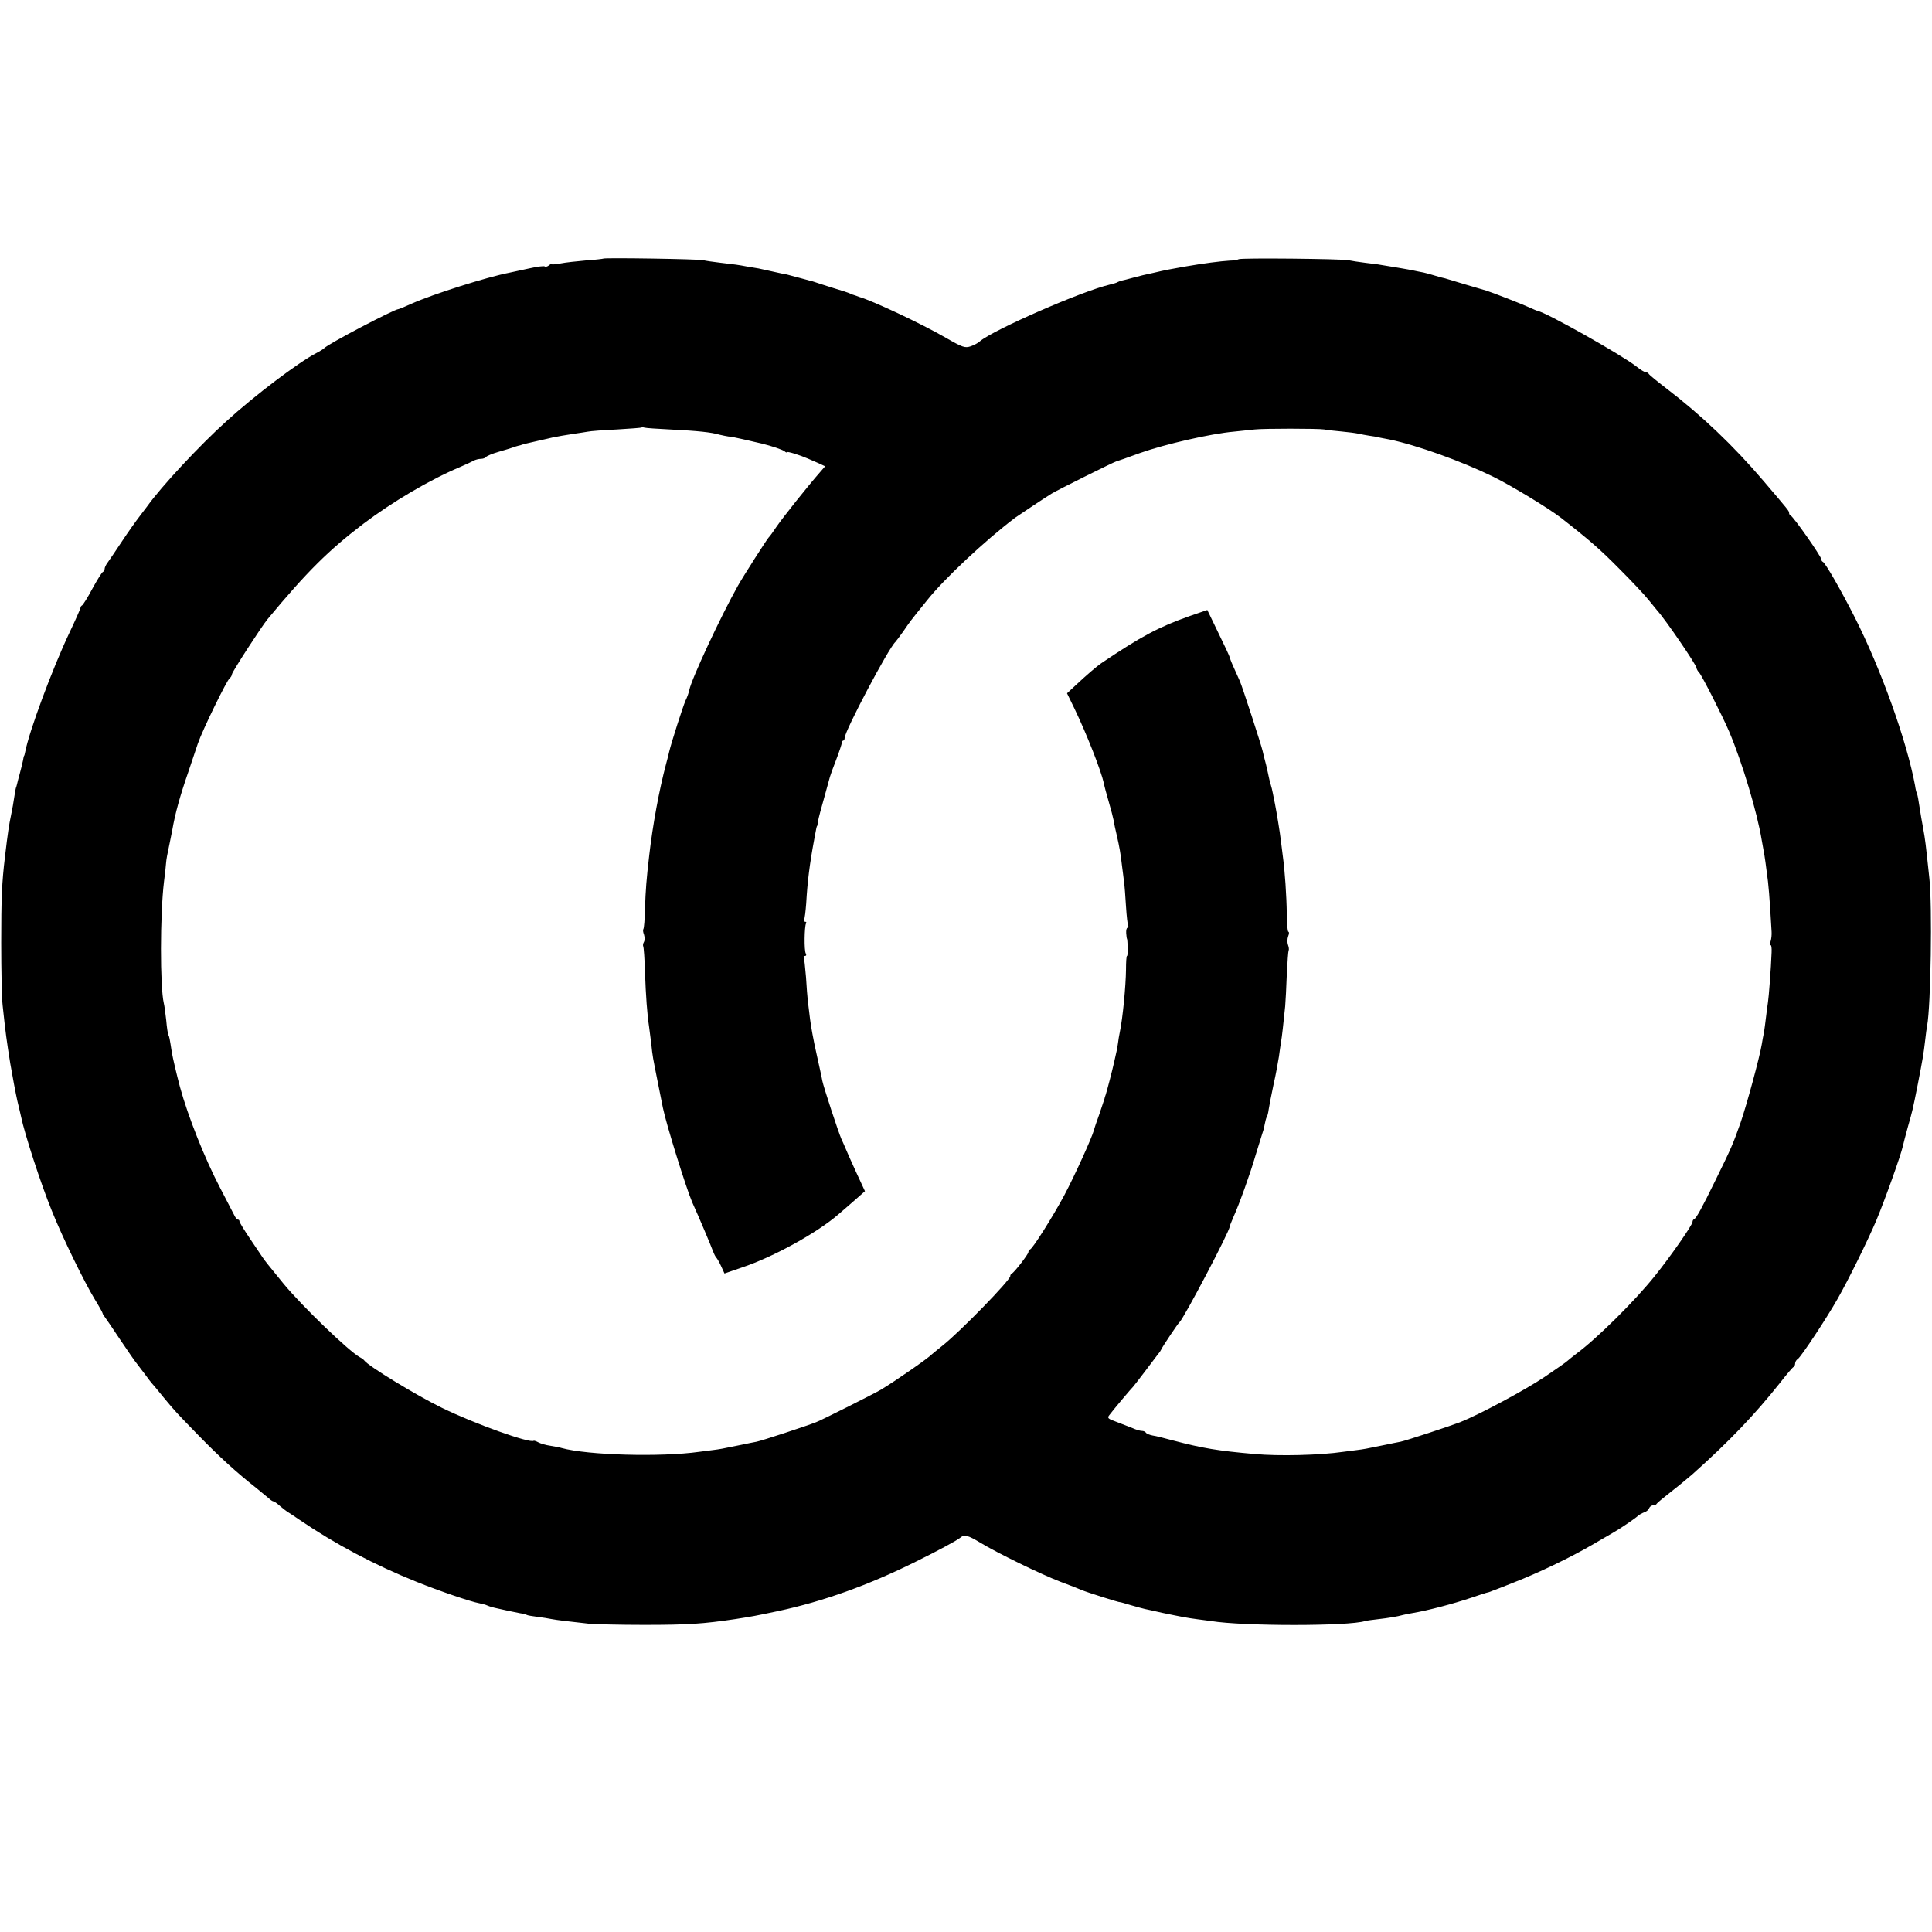 <?xml version="1.0" standalone="no"?>
<!DOCTYPE svg PUBLIC "-//W3C//DTD SVG 20010904//EN"
 "http://www.w3.org/TR/2001/REC-SVG-20010904/DTD/svg10.dtd">
<svg version="1.0" xmlns="http://www.w3.org/2000/svg"
 width="960pt" height="960pt" viewBox="0 0 960 960"
 preserveAspectRatio="xMidYMid meet">
<g transform="translate(0,960) scale(0.1,-0.1)"
fill="#000000" stroke="none">
<path d="M2998 8315 c-1 -1 -40 -6 -86 -9 -45 -4 -102 -10 -127 -15 -25 -5
-45 -6 -45 -3 0 2 -6 -1 -13 -7 -8 -6 -17 -8 -20 -5 -3 4 -39 -1 -79 -10 -40
-9 -84 -18 -97 -21 -113 -22 -378 -106 -486 -154 -33 -15 -62 -27 -65 -27 -18
1 -356 -176 -370 -195 -3 -3 -20 -14 -39 -24 -86 -44 -307 -211 -447 -339
-132 -119 -322 -323 -392 -421 -4 -5 -21 -28 -38 -50 -17 -22 -57 -78 -88
-125 -31 -47 -63 -94 -71 -105 -8 -10 -15 -25 -15 -31 0 -7 -4 -14 -9 -16 -4
-1 -28 -39 -52 -83 -23 -44 -47 -81 -51 -83 -4 -2 -8 -7 -8 -12 0 -4 -25 -61
-56 -126 -85 -180 -200 -490 -219 -591 -2 -10 -4 -18 -5 -18 -1 0 -4 -11 -6
-25 -3 -14 -10 -43 -16 -65 -6 -22 -12 -44 -13 -50 -1 -5 -3 -12 -4 -15 -2 -3
-4 -14 -6 -25 -8 -54 -15 -92 -20 -115 -10 -48 -16 -85 -30 -205 -16 -131 -19
-211 -19 -430 0 -137 3 -277 7 -310 15 -141 20 -176 38 -289 11 -65 27 -149
35 -185 9 -36 17 -73 19 -81 17 -83 98 -333 152 -465 53 -133 162 -356 215
-443 21 -34 38 -65 38 -68 0 -2 4 -10 10 -17 5 -7 40 -57 76 -112 37 -55 76
-112 88 -126 11 -15 30 -39 41 -54 11 -16 25 -33 30 -39 6 -6 32 -38 59 -71
58 -70 61 -73 170 -185 106 -109 192 -187 291 -265 27 -22 56 -46 63 -52 7 -7
17 -13 20 -13 4 0 19 -10 33 -23 14 -12 32 -26 42 -32 9 -5 33 -22 54 -36 179
-122 374 -225 583 -309 114 -46 270 -99 310 -106 14 -3 32 -7 40 -11 17 -7 23
-9 60 -17 14 -3 36 -8 50 -11 14 -3 38 -8 54 -11 16 -2 32 -7 35 -9 4 -2 27
-6 51 -9 25 -3 56 -8 70 -11 26 -5 84 -12 185 -23 33 -3 157 -6 275 -6 220 0
293 5 455 29 95 15 89 14 213 40 223 48 447 128 682 245 108 53 210 108 224
121 17 15 37 10 96 -26 84 -51 303 -158 400 -195 47 -17 94 -36 105 -41 23
-10 190 -63 190 -60 0 1 24 -6 54 -15 30 -9 62 -17 70 -19 9 -2 48 -10 86 -19
92 -19 121 -25 175 -32 25 -3 55 -7 68 -9 159 -26 685 -26 765 0 6 2 35 6 62
9 54 6 101 14 125 21 8 2 31 7 50 10 72 12 199 45 294 77 32 11 63 21 70 23 6
1 20 5 31 10 11 4 61 23 110 43 116 45 277 122 385 185 47 27 94 55 105 61 34
19 109 70 123 83 6 6 21 14 31 18 11 3 22 12 25 20 3 8 12 15 20 15 8 0 16 3
18 8 2 4 35 31 73 61 39 30 85 69 104 85 186 166 308 294 437 456 32 41 62 77
67 78 4 2 7 10 7 17 0 8 6 18 13 22 16 10 143 202 199 301 55 97 149 288 191
387 44 105 122 324 132 369 2 11 14 55 25 96 24 85 23 79 50 215 24 124 28
146 36 215 3 30 8 64 10 74 18 98 26 594 11 731 -19 179 -20 188 -31 250 -6
32 -12 65 -22 130 -3 22 -8 43 -10 46 -2 3 -6 19 -8 35 -41 222 -170 581 -301
839 -67 132 -145 268 -157 273 -5 2 -8 8 -8 13 0 14 -138 211 -152 217 -5 2
-8 8 -8 13 0 10 0 10 -127 159 -150 176 -309 327 -483 460 -47 36 -86 68 -88
73 -2 4 -8 7 -14 7 -6 0 -27 13 -47 29 -74 58 -454 272 -491 276 -3 1 -21 8
-40 17 -44 20 -186 75 -215 84 -18 5 -190 56 -205 61 -8 2 -16 4 -17 4 -2 0
-17 5 -35 10 -18 6 -43 12 -55 15 -13 2 -35 7 -50 10 -23 5 -100 18 -163 28
-8 2 -42 6 -75 10 -33 4 -71 10 -85 13 -35 7 -533 12 -545 5 -5 -3 -25 -7 -45
-7 -47 -3 -127 -13 -225 -30 -74 -13 -95 -17 -150 -30 -52 -11 -63 -14 -105
-25 -25 -7 -49 -13 -55 -14 -5 -1 -14 -4 -20 -7 -5 -4 -23 -9 -40 -13 -138
-32 -579 -225 -646 -282 -8 -8 -29 -19 -46 -25 -28 -9 -39 -6 -124 43 -121 70
-366 185 -431 203 -5 2 -10 4 -13 5 -3 1 -8 3 -12 4 -5 1 -12 4 -18 7 -5 3
-44 16 -85 28 -41 13 -82 26 -90 29 -8 3 -19 6 -25 7 -5 2 -30 8 -55 15 -25 7
-52 14 -60 16 -8 1 -26 5 -40 8 -53 12 -76 17 -100 22 -14 2 -41 7 -60 10 -42
8 -57 10 -135 19 -33 4 -69 9 -80 12 -22 6 -491 13 -497 8z m332 -849 c139 -7
205 -14 245 -26 17 -4 37 -8 45 -9 8 0 35 -5 60 -11 25 -5 56 -13 70 -16 14
-3 30 -7 35 -8 49 -12 102 -30 113 -38 6 -6 12 -8 12 -5 0 6 64 -14 105 -32
11 -5 35 -15 53 -23 l32 -15 -25 -29 c-60 -68 -183 -223 -215 -269 -18 -27
-36 -52 -40 -55 -7 -6 -126 -192 -153 -240 -85 -151 -231 -464 -242 -519 -2
-11 -10 -35 -19 -53 -13 -30 -70 -207 -81 -254 -2 -10 -9 -37 -15 -59 -35
-131 -67 -307 -84 -455 -14 -120 -18 -173 -21 -263 -1 -54 -5 -100 -8 -103 -3
-4 -2 -16 3 -28 4 -13 4 -29 0 -36 -5 -8 -6 -18 -4 -22 3 -5 7 -63 9 -131 4
-114 11 -209 20 -267 2 -14 7 -52 11 -85 7 -68 7 -64 34 -200 11 -55 22 -109
24 -120 17 -83 116 -401 146 -470 32 -70 93 -215 102 -240 6 -16 14 -32 18
-35 3 -3 14 -21 23 -41 l17 -37 87 30 c156 52 373 172 478 263 17 14 53 46 82
71 l51 45 -45 97 c-24 53 -48 106 -52 117 -5 11 -13 31 -20 45 -15 34 -89 259
-95 290 -2 14 -16 75 -29 135 -14 61 -28 138 -32 172 -4 35 -9 75 -11 90 -2
16 -6 68 -9 118 -4 49 -9 93 -11 97 -3 4 0 8 6 8 6 0 8 5 4 12 -9 14 -7 134 1
149 4 5 1 9 -5 9 -6 0 -8 5 -5 10 4 6 8 42 11 81 6 107 17 196 40 319 9 50 12
65 14 65 1 0 3 11 5 25 2 14 16 66 30 115 14 50 27 97 29 105 2 8 16 47 31 85
15 39 27 76 28 83 0 6 3 12 7 12 4 0 7 6 7 13 0 34 219 448 252 477 3 3 22 28
41 55 32 47 41 58 65 88 6 7 28 35 50 62 85 108 294 303 440 413 14 10 155
104 180 119 25 16 309 157 321 160 5 1 59 20 119 42 124 44 352 96 465 106 41
4 89 9 105 11 42 5 315 5 345 0 14 -3 52 -7 85 -10 33 -3 71 -8 85 -11 14 -3
38 -8 53 -10 16 -2 40 -6 55 -10 15 -3 36 -7 47 -9 135 -28 358 -108 515 -185
93 -46 277 -158 335 -203 145 -113 198 -160 290 -253 61 -61 126 -130 145
-154 19 -24 40 -48 45 -55 41 -45 195 -271 195 -285 0 -5 6 -16 13 -23 13 -13
119 -222 149 -293 65 -153 140 -404 162 -540 2 -11 6 -33 9 -50 6 -31 12 -75
22 -155 3 -25 8 -85 11 -135 3 -49 6 -101 7 -115 1 -14 -1 -35 -5 -48 -4 -13
-5 -21 0 -19 4 3 6 -14 5 -36 -3 -81 -14 -222 -18 -247 -2 -14 -7 -48 -10 -76
-3 -28 -8 -61 -10 -75 -3 -13 -8 -40 -11 -59 -11 -66 -75 -301 -105 -388 -38
-108 -46 -126 -125 -287 -69 -141 -95 -188 -106 -193 -5 -2 -8 -8 -8 -14 0
-14 -108 -170 -187 -268 -99 -124 -288 -311 -388 -385 -22 -17 -42 -33 -45
-36 -3 -4 -54 -40 -115 -81 -95 -64 -326 -188 -420 -225 -49 -19 -270 -92
-296 -97 -13 -2 -49 -10 -79 -16 -96 -20 -104 -21 -135 -25 -16 -2 -48 -6 -70
-9 -115 -17 -321 -22 -440 -11 -185 16 -260 29 -405 67 -41 11 -87 23 -103 25
-15 3 -30 9 -33 14 -3 5 -12 9 -21 9 -8 0 -29 6 -46 14 -18 7 -54 21 -80 31
-42 15 -46 19 -35 33 20 27 112 136 119 142 3 3 29 37 58 75 29 39 58 77 65
86 8 9 15 20 17 25 5 12 82 128 90 134 22 20 249 452 249 474 0 4 9 25 19 49
28 61 85 220 110 307 13 41 27 86 31 100 5 14 12 37 14 52 3 15 7 32 10 37 4
5 8 22 10 38 2 15 13 71 24 123 12 52 23 115 27 140 3 25 8 56 10 70 5 26 13
102 21 180 2 25 6 96 8 157 3 62 7 116 9 120 3 5 1 17 -3 28 -4 11 -4 30 1 43
5 12 5 22 1 22 -4 0 -8 39 -8 88 -1 89 -10 219 -19 282 -2 19 -7 55 -10 80 -5
44 -21 141 -30 187 -3 13 -7 35 -10 50 -3 16 -8 36 -11 45 -3 9 -7 25 -9 35
-2 10 -8 38 -14 63 -7 25 -14 55 -17 68 -6 28 -101 320 -113 347 -5 11 -18 41
-30 67 -12 26 -21 50 -21 53 0 3 -25 57 -56 120 l-55 114 -87 -30 c-155 -55
-240 -100 -439 -234 -21 -14 -78 -63 -128 -110 l-43 -40 37 -76 c61 -127 132
-308 146 -371 2 -13 13 -53 24 -91 11 -37 22 -80 25 -95 2 -15 9 -47 15 -72
13 -56 20 -96 26 -151 3 -24 8 -60 10 -79 3 -19 7 -75 10 -124 3 -48 8 -92 11
-97 3 -5 1 -9 -3 -9 -5 0 -8 -12 -7 -27 1 -16 3 -28 4 -28 1 0 3 -19 3 -43 1
-23 0 -42 -3 -42 -3 0 -5 -30 -5 -68 -1 -83 -16 -241 -31 -312 -3 -14 -7 -38
-9 -55 -4 -27 -7 -41 -19 -93 -9 -41 -37 -148 -42 -162 -3 -8 -6 -17 -6 -20
-1 -3 -12 -36 -25 -75 -14 -38 -26 -74 -27 -80 -12 -42 -96 -227 -148 -325
-58 -108 -156 -263 -169 -268 -5 -2 -9 -8 -9 -14 0 -10 -70 -101 -82 -106 -5
-2 -8 -8 -8 -13 0 -20 -248 -275 -335 -344 -27 -22 -52 -42 -55 -45 -18 -19
-176 -129 -252 -175 -30 -18 -292 -150 -323 -162 -48 -19 -270 -92 -296 -97
-13 -2 -49 -10 -79 -16 -96 -20 -104 -21 -135 -25 -16 -2 -48 -6 -70 -9 -192
-27 -555 -17 -685 19 -8 3 -33 7 -55 11 -22 3 -49 11 -60 17 -11 6 -21 9 -23
8 -16 -15 -294 84 -457 164 -125 61 -367 208 -385 235 -3 4 -12 11 -22 16 -56
31 -287 254 -378 364 -80 98 -93 114 -105 132 -5 8 -34 50 -62 92 -29 43 -53
82 -53 87 0 5 -3 9 -8 9 -4 0 -12 9 -17 20 -6 11 -38 73 -71 137 -77 147 -160
356 -200 503 -17 64 -35 141 -40 170 -11 72 -13 80 -17 87 -3 5 -8 37 -11 73
-4 36 -9 74 -12 85 -19 80 -19 441 1 605 5 36 9 76 10 90 2 23 5 39 20 110 3
14 8 39 11 55 14 82 39 172 80 290 24 72 45 135 47 140 23 67 145 317 159 326
5 3 10 12 11 20 3 14 145 234 177 273 196 236 302 341 475 473 143 108 328
218 480 282 28 12 58 26 67 31 10 6 27 10 37 10 11 0 22 4 26 9 3 5 31 17 63
26 31 9 64 19 72 22 8 3 20 7 25 8 6 1 13 3 18 5 9 3 11 4 82 20 33 7 65 15
70 16 18 4 69 13 110 19 23 3 52 8 65 10 14 3 79 8 145 11 66 4 122 8 123 10
2 1 9 1 15 -1 7 -2 64 -6 127 -9z"/>
</g>
</svg>
